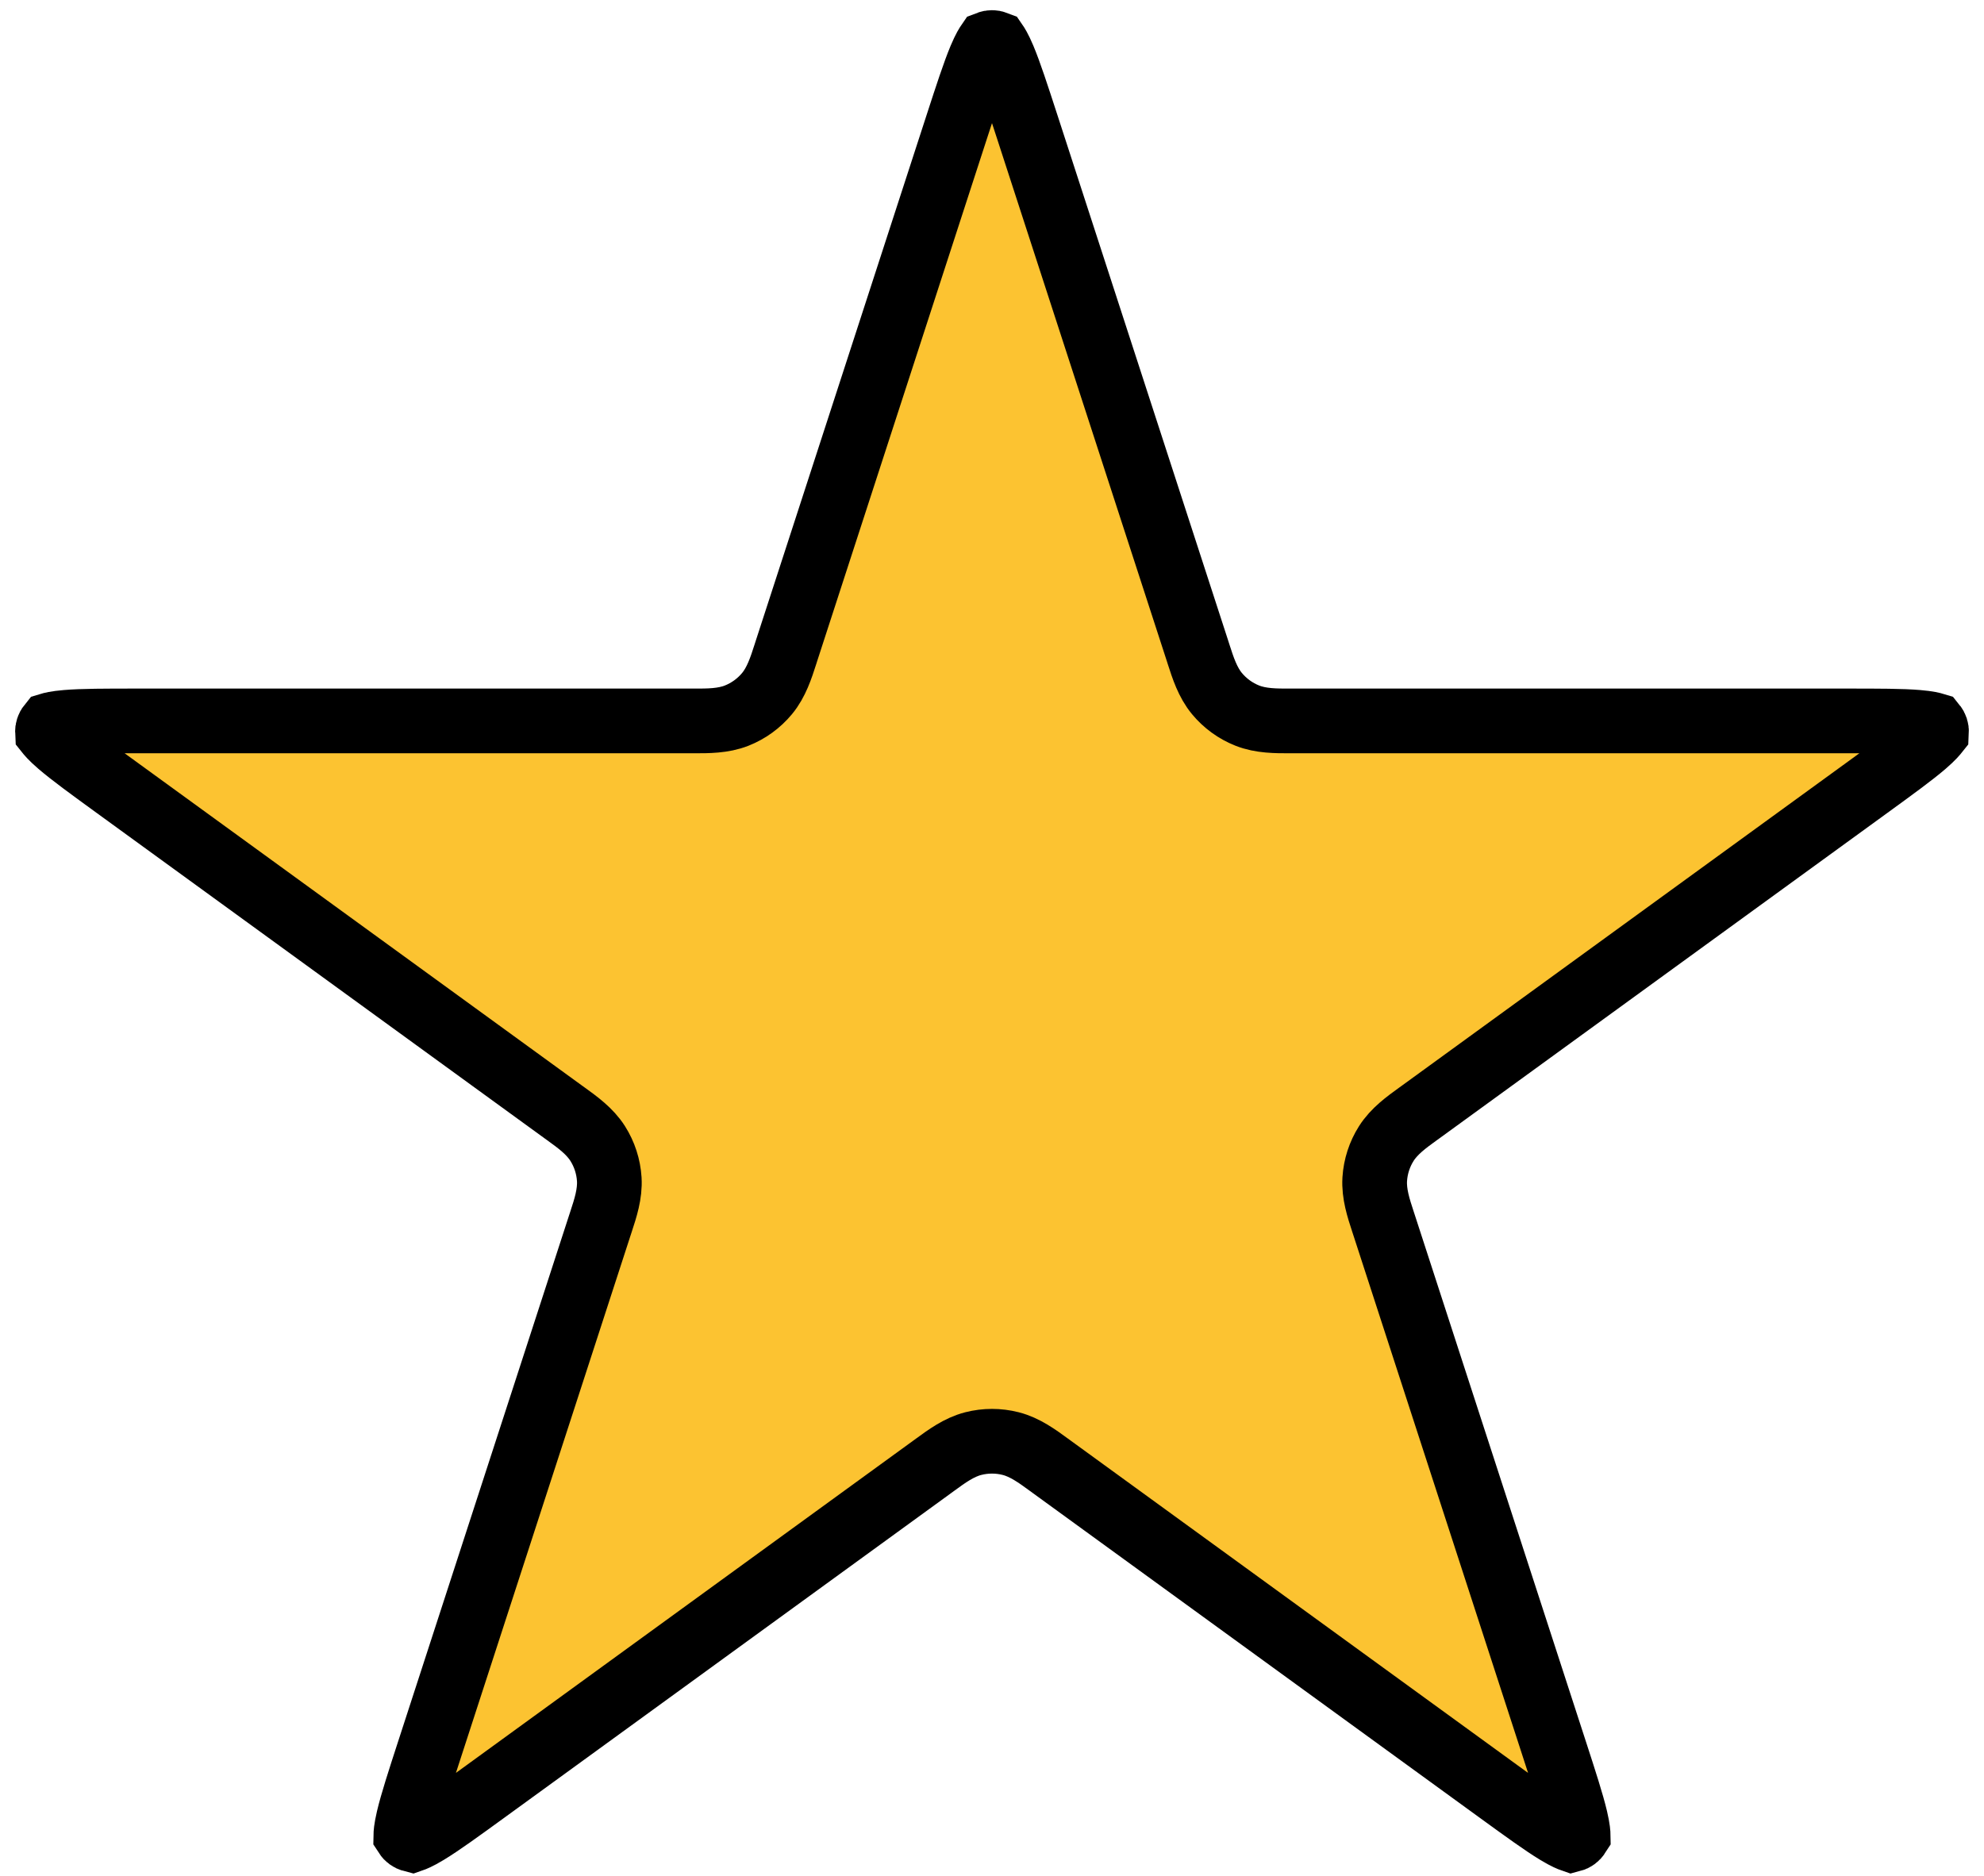 <svg width="92" height="87" viewBox="0 0 92 87" fill="none" xmlns="http://www.w3.org/2000/svg">
<path d="M47.617 5.83L55.53 30.183C55.547 30.236 55.564 30.29 55.581 30.343C55.783 30.971 55.998 31.639 56.431 32.162C56.807 32.616 57.291 32.968 57.839 33.185C58.471 33.435 59.173 33.433 59.832 33.431C59.888 33.431 59.944 33.431 60 33.431H85.606C87.13 33.431 88.176 33.432 88.919 33.494C89.425 33.536 89.631 33.598 89.687 33.615C89.766 33.712 89.806 33.835 89.799 33.96C89.763 34.005 89.633 34.178 89.249 34.509C88.684 34.995 87.838 35.611 86.606 36.506L65.889 51.558C65.844 51.59 65.799 51.623 65.753 51.656C65.219 52.042 64.65 52.453 64.286 53.026C63.97 53.524 63.785 54.094 63.748 54.682C63.706 55.36 63.924 56.026 64.13 56.653C64.147 56.706 64.165 56.76 64.182 56.812L72.095 81.166C72.566 82.615 72.888 83.61 73.059 84.335C73.175 84.829 73.18 85.045 73.181 85.103C73.114 85.208 73.009 85.285 72.888 85.316C72.833 85.297 72.629 85.226 72.195 84.963C71.558 84.576 70.711 83.962 69.479 83.067L48.763 68.015C48.718 67.983 48.672 67.95 48.627 67.916C48.095 67.527 47.528 67.113 46.87 66.944C46.299 66.798 45.701 66.798 45.13 66.944C44.472 67.113 43.905 67.527 43.373 67.916C43.328 67.95 43.282 67.983 43.237 68.015L22.521 83.067C21.289 83.962 20.442 84.576 19.805 84.963C19.371 85.226 19.167 85.297 19.112 85.316C18.991 85.285 18.886 85.208 18.819 85.103C18.82 85.045 18.825 84.829 18.941 84.335C19.112 83.61 19.434 82.615 19.905 81.166L27.818 56.812C27.835 56.76 27.853 56.706 27.87 56.653C28.076 56.027 28.294 55.36 28.252 54.682C28.215 54.094 28.03 53.524 27.714 53.026C27.35 52.453 26.781 52.042 26.247 51.656C26.201 51.623 26.156 51.59 26.111 51.558L5.394 36.506C4.162 35.611 3.316 34.995 2.751 34.509C2.367 34.178 2.237 34.005 2.201 33.96C2.194 33.835 2.234 33.712 2.313 33.615C2.369 33.598 2.575 33.536 3.081 33.494C3.824 33.432 4.87 33.431 6.394 33.431H32C32.056 33.431 32.112 33.431 32.168 33.431C32.827 33.433 33.529 33.435 34.161 33.185C34.709 32.968 35.193 32.616 35.569 32.162C36.002 31.639 36.217 30.971 36.419 30.343C36.436 30.29 36.453 30.236 36.47 30.183L44.383 5.83C44.854 4.381 45.178 3.387 45.466 2.699C45.663 2.231 45.786 2.054 45.819 2.006C45.935 1.961 46.065 1.961 46.181 2.006C46.214 2.054 46.337 2.231 46.534 2.699C46.822 3.387 47.146 4.381 47.617 5.83Z" fill="#FCC331" stroke="black" stroke-width="3"/>
</svg>
